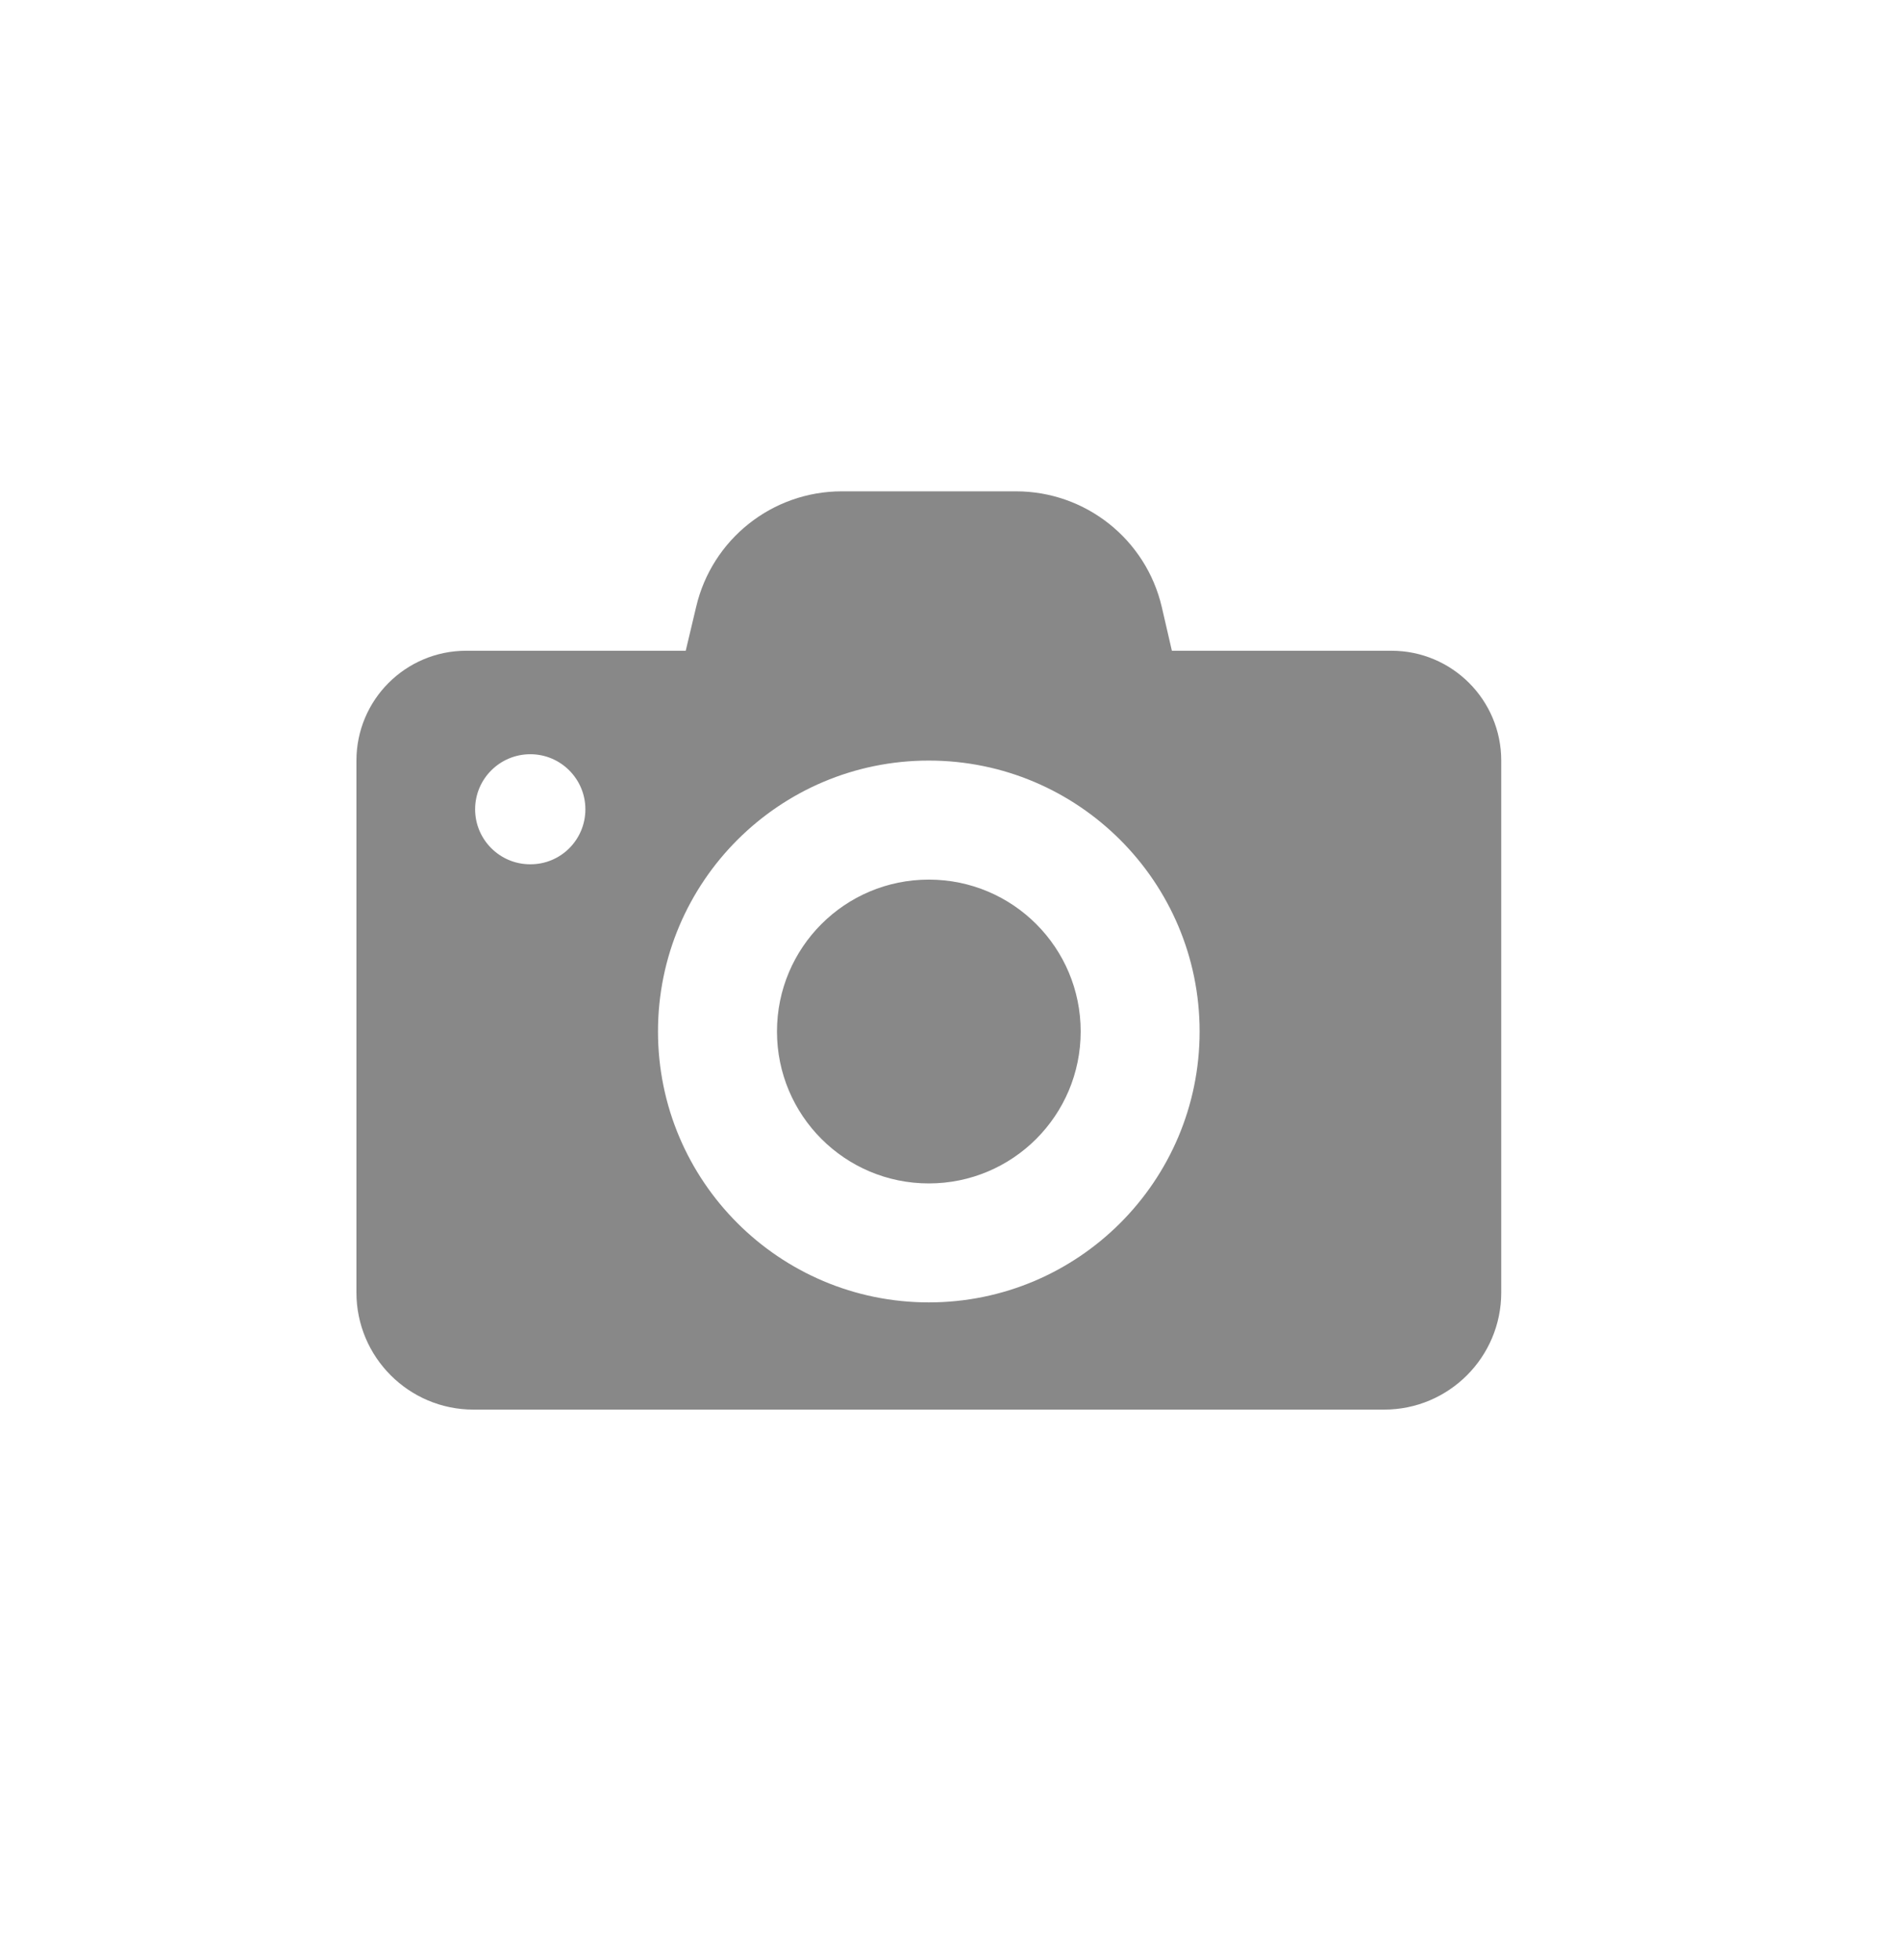 <svg width="32" height="33" viewBox="0 0 32 33" fill="none" xmlns="http://www.w3.org/2000/svg">
<g filter="url(#filter0_d_2579_4269)">
<circle cx="15.643" cy="16.002" r="15.315" fill="white" fill-opacity="0.8" shape-rendering="crispEdges"/>
</g>
<path d="M18.201 17.366C18.201 18.779 17.057 19.924 15.643 19.924C14.23 19.924 13.086 18.779 13.086 17.366C13.086 15.953 14.23 14.809 15.643 14.809C17.057 14.809 18.201 15.953 18.201 17.366ZM23.435 10.956C24.456 10.956 25.284 11.784 25.284 12.805V17.651V21.761C25.284 22.849 24.401 23.732 23.312 23.732H7.974C6.886 23.732 6.003 22.849 6.003 21.761V17.647V12.805C6.003 11.784 6.83 10.956 7.852 10.956H11.549L11.724 10.22C11.989 9.08 13.006 8.272 14.178 8.272H17.112C18.284 8.272 19.301 9.08 19.567 10.22L19.737 10.956H23.435ZM9.859 13.625C9.859 13.114 9.443 12.698 8.932 12.698C8.418 12.698 8.002 13.114 8.002 13.625C8.002 14.136 8.418 14.551 8.928 14.551C9.443 14.555 9.859 14.139 9.859 13.625ZM20.204 17.366C20.204 14.848 18.161 12.805 15.643 12.805C13.125 12.805 11.082 14.848 11.082 17.366C11.082 19.884 13.125 21.927 15.643 21.927C18.161 21.927 20.204 19.884 20.204 17.366Z" fill="#888888"/>
<defs>
<filter id="filter0_d_2579_4269" x="0.329" y="0.688" width="31.629" height="31.629" filterUnits="userSpaceOnUse" color-interpolation-filters="sRGB">
<feFlood flood-opacity="0" result="BackgroundImageFix"/>
<feColorMatrix in="SourceAlpha" type="matrix" values="0 0 0 0 0 0 0 0 0 0 0 0 0 0 0 0 0 0 127 0" result="hardAlpha"/>
<feOffset dx="1" dy="1"/>
<feComposite in2="hardAlpha" operator="out"/>
<feColorMatrix type="matrix" values="0 0 0 0 0 0 0 0 0 0 0 0 0 0 0 0 0 0 0.15 0"/>
<feBlend mode="normal" in2="BackgroundImageFix" result="effect1_dropShadow_2579_4269"/>
<feBlend mode="normal" in="SourceGraphic" in2="effect1_dropShadow_2579_4269" result="shape"/>
</filter>
</defs>
</svg>
